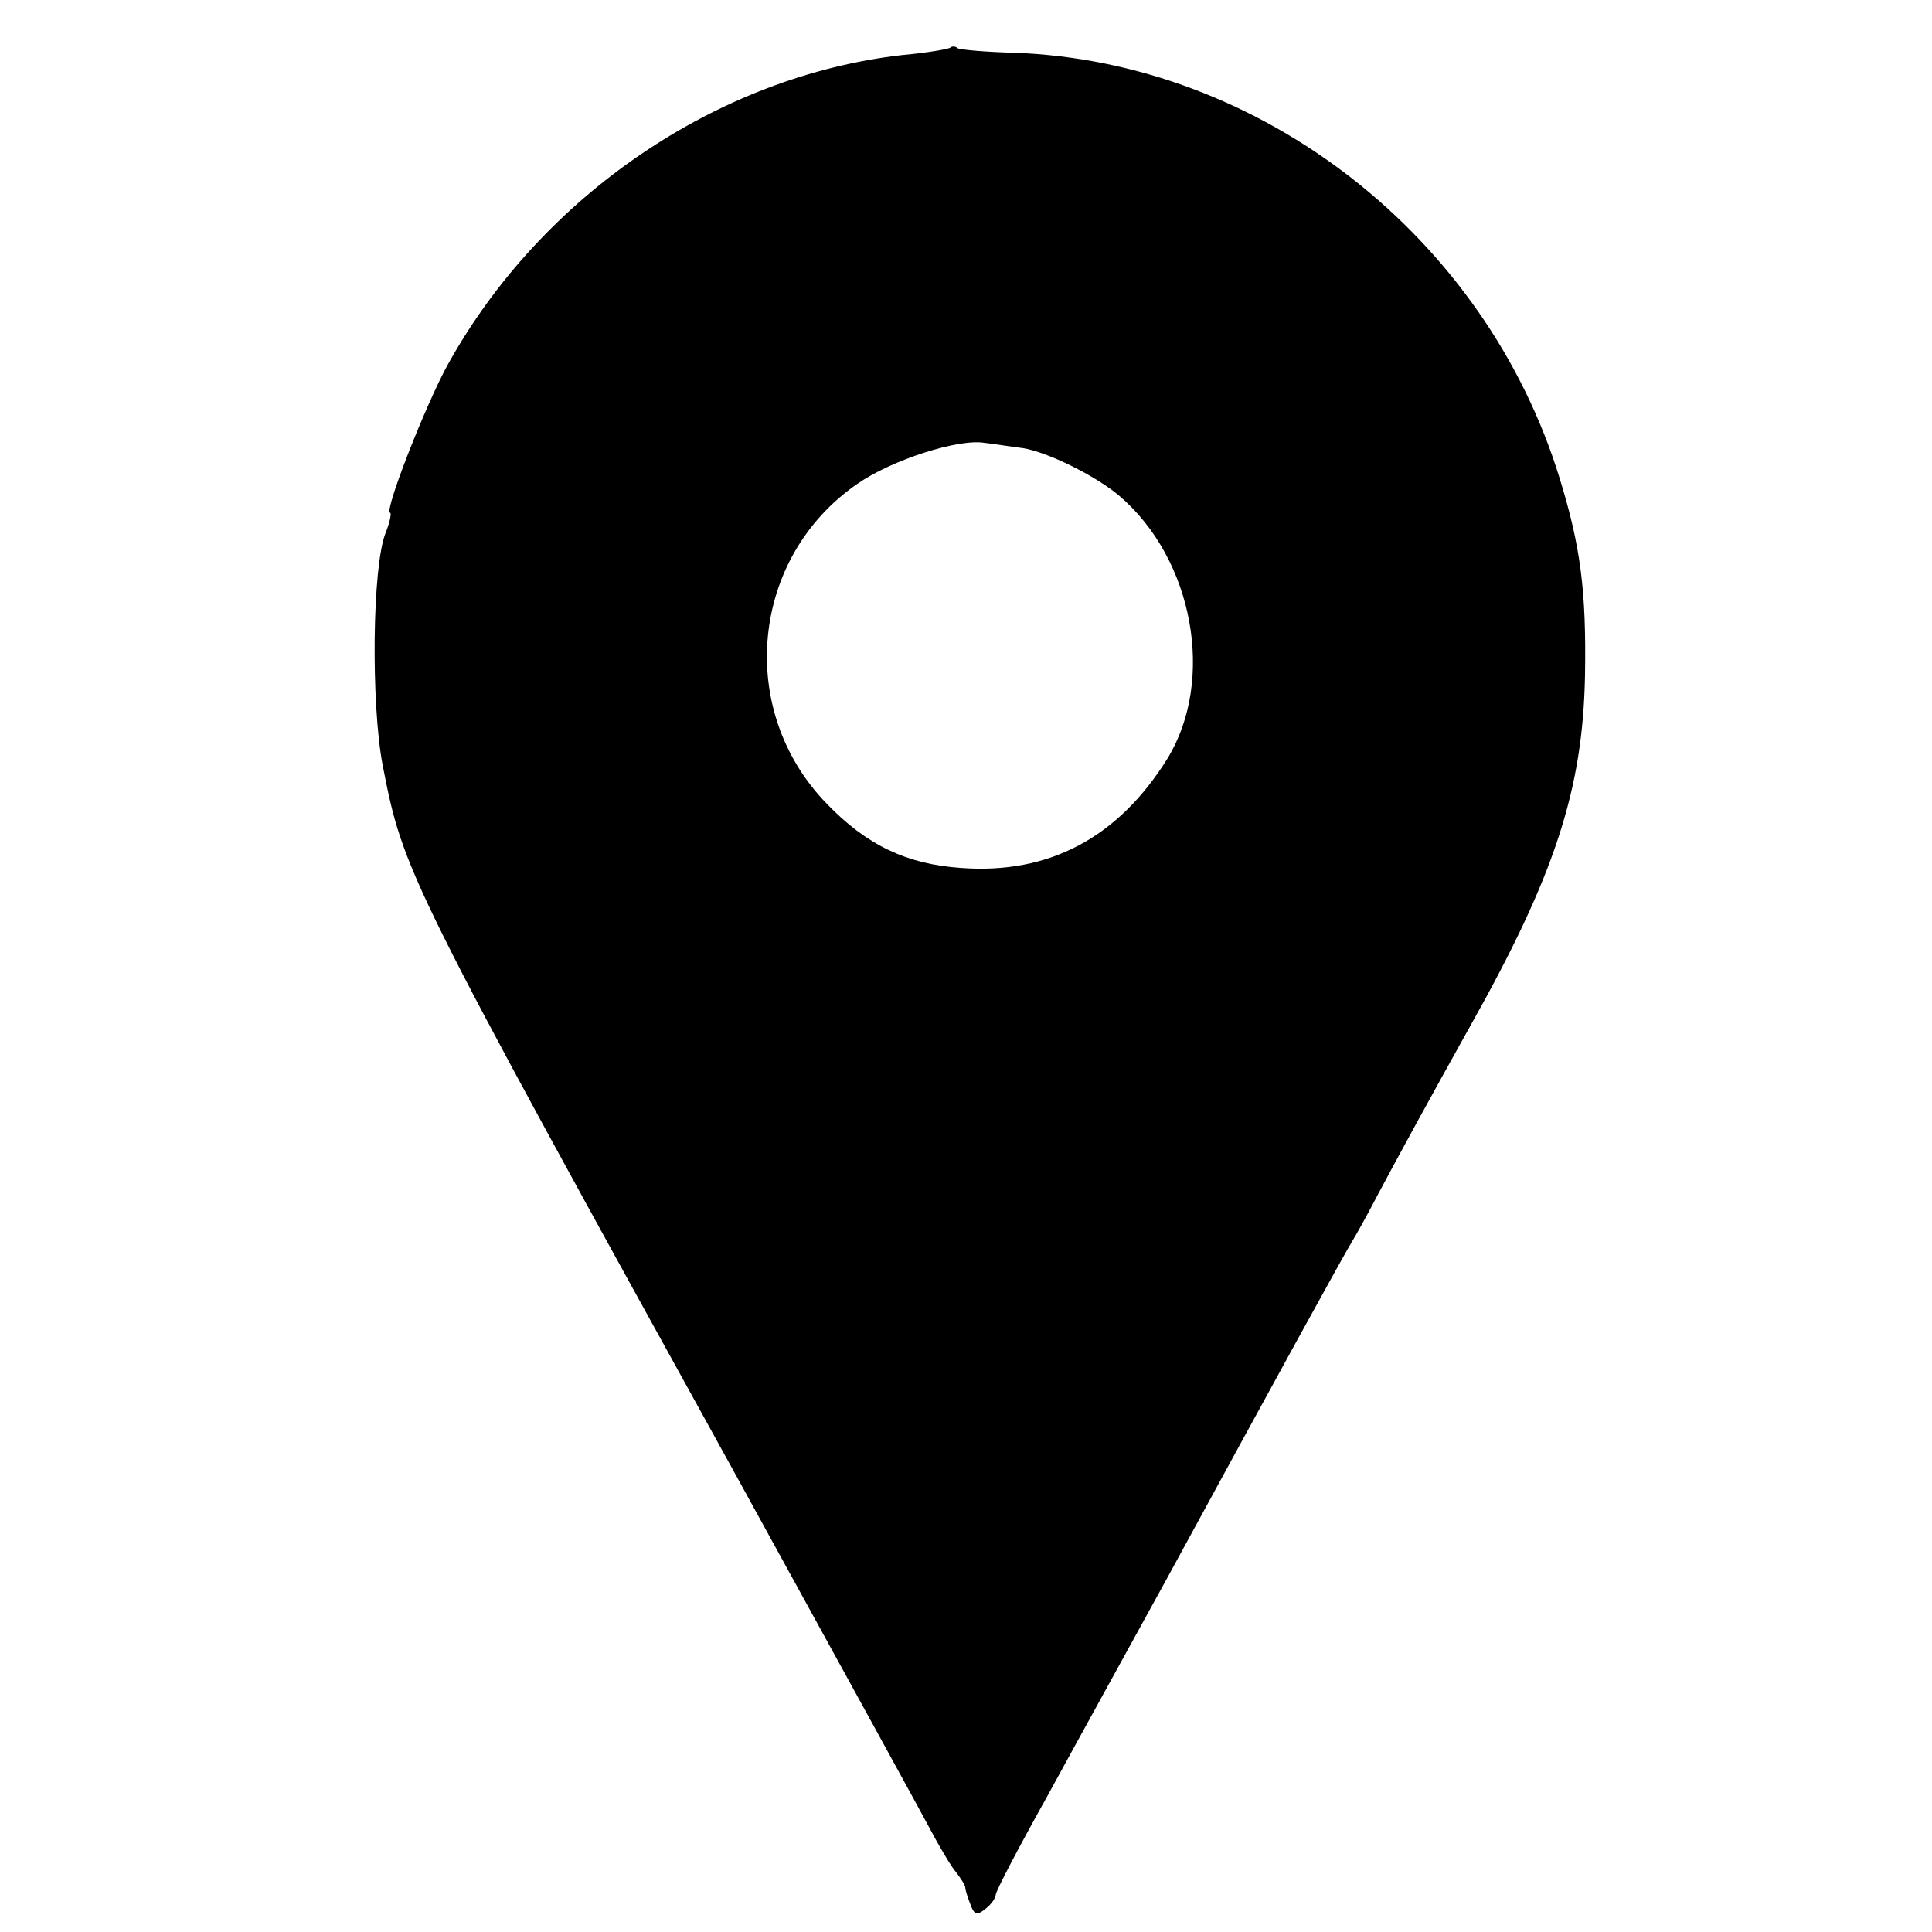 <?xml version="1.0" standalone="no"?>
<!DOCTYPE svg PUBLIC "-//W3C//DTD SVG 20010904//EN"
 "http://www.w3.org/TR/2001/REC-SVG-20010904/DTD/svg10.dtd">
<svg version="1.0" xmlns="http://www.w3.org/2000/svg"
 width="260pt" height="260pt" viewBox="0 0 260 260"
 preserveAspectRatio="xMidYMid meet">
<g transform="translate(0,260) scale(0.1,-0.1)"
fill="#000000" stroke="none">
<path d="M1279 2536 c-2 -2 -31 -7 -64 -10 -249 -28 -486 -189 -612 -416 -30
-54 -87 -200 -78 -200 2 0 0 -12 -6 -27 -18 -44 -20 -229 -4 -313 28 -143 31
-151 478 -960 166 -302 238 -433 266 -485 9 -16 21 -37 28 -45 6 -8 12 -17 12
-20 0 -3 3 -13 7 -23 5 -14 9 -15 20 -6 8 6 14 15 14 19 0 5 31 64 69 132 37
68 110 200 161 293 147 270 240 439 250 455 5 8 20 35 33 60 26 49 68 126 126
230 113 201 151 317 154 470 2 115 -6 175 -34 266 -100 326 -402 561 -734 573
-38 1 -72 4 -76 6 -3 3 -8 3 -10 1z m97 -539 c33 -5 98 -37 130 -64 100 -85
130 -248 65 -354 -66 -106 -159 -156 -278 -147 -73 5 -127 31 -180 86 -123
126 -103 332 41 431 46 32 136 61 171 55 11 -1 34 -5 51 -7z"/>
</g>
</svg>
